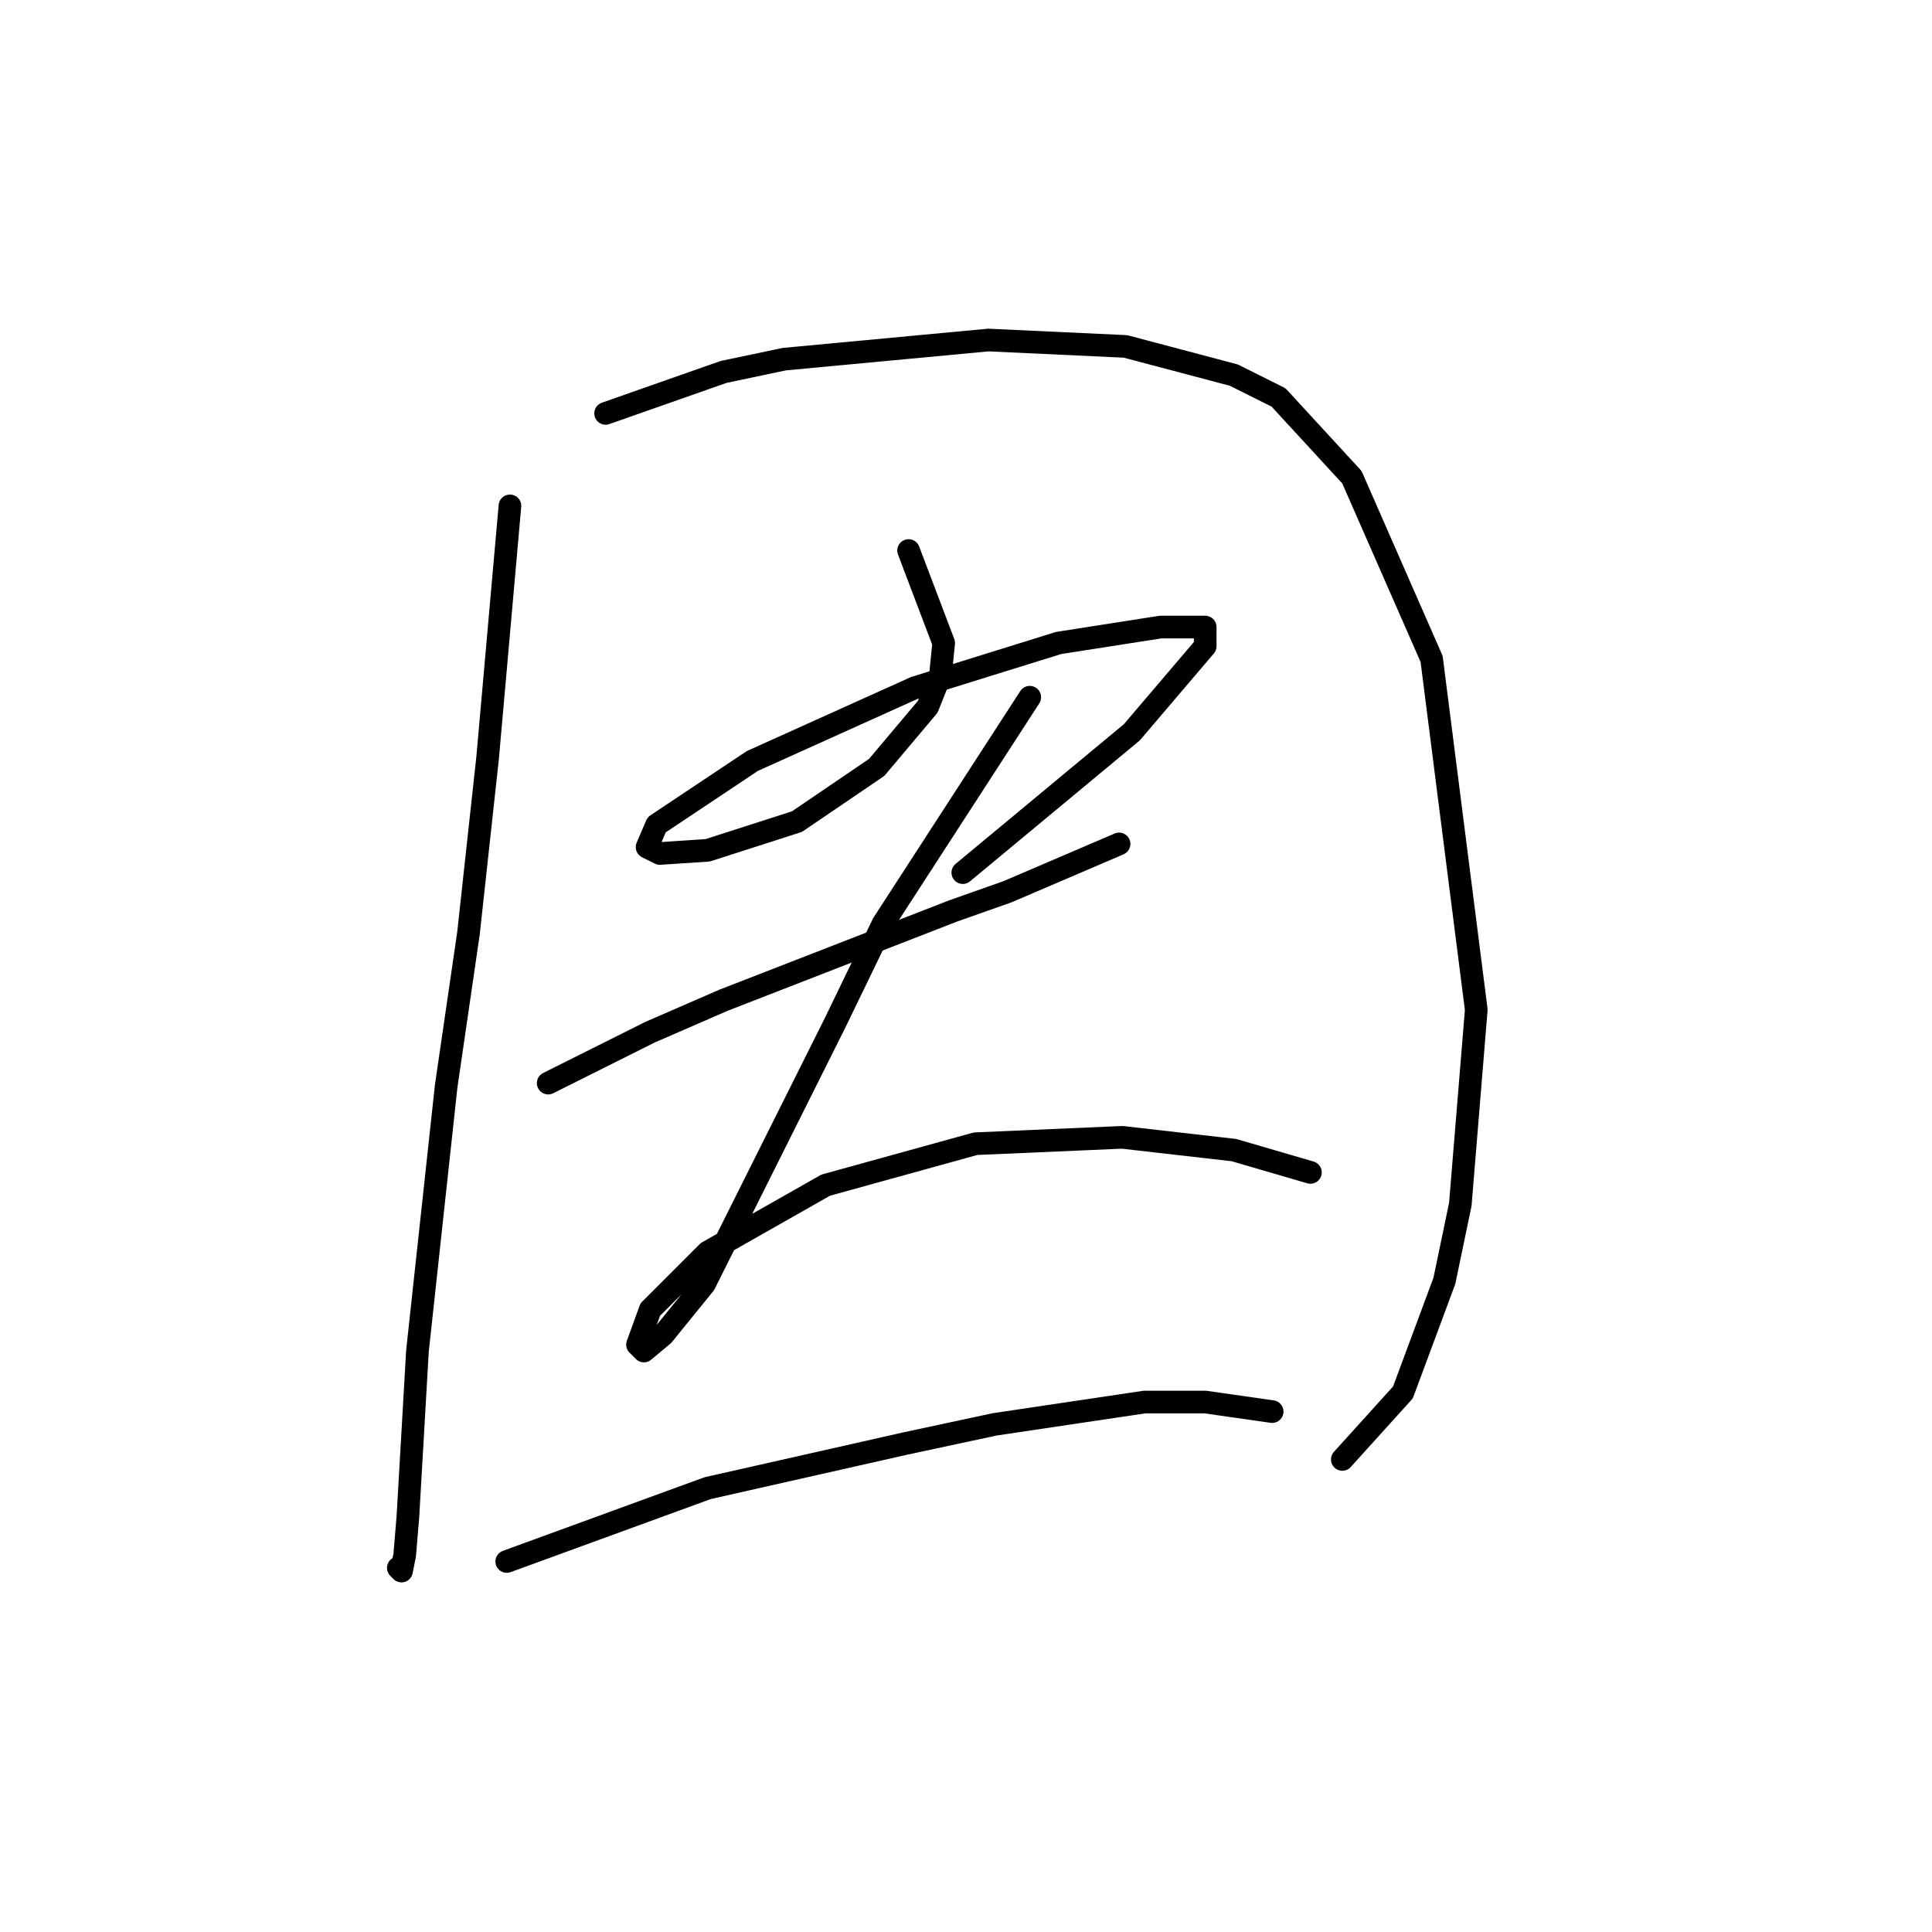 <?xml version="1.0" standalone="no"?>
    <svg width="256" height="256" xmlns="http://www.w3.org/2000/svg" version="1.1">
    <polyline stroke="black" stroke-width="3" stroke-linecap="round" fill="transparent" stroke-linejoin="round" points="67.57 67.031 64.612 100.415 62.076 123.657 59.118 143.941 55.315 179.016 54.047 200.99 53.624 206.061 53.202 208.174 52.779 207.751 52.779 207.751 " />
        <polyline stroke="black" stroke-width="3" stroke-linecap="round" fill="transparent" stroke-linejoin="round" points="80.247 54.776 95.883 49.282 103.912 47.592 130.957 45.056 149.129 45.901 163.496 49.705 169.413 52.663 179.132 63.227 189.697 87.315 195.613 133.799 193.5 159.577 191.387 169.719 185.893 184.509 177.864 193.384 177.864 193.384 " />
        <polyline stroke="black" stroke-width="3" stroke-linecap="round" fill="transparent" stroke-linejoin="round" points="120.393 72.947 125.041 85.202 124.619 89.428 122.928 93.653 116.167 101.683 105.602 108.867 93.77 112.67 87.431 113.092 85.741 112.247 87.009 109.289 99.686 100.837 121.238 91.118 140.254 85.202 153.777 83.089 159.693 83.089 159.693 85.624 149.974 97.034 127.577 115.628 127.577 115.628 " />
        <polyline stroke="black" stroke-width="3" stroke-linecap="round" fill="transparent" stroke-linejoin="round" points="72.641 143.518 86.163 136.757 95.883 132.531 126.309 120.699 133.493 118.163 148.283 111.825 148.283 111.825 " />
        <polyline stroke="black" stroke-width="3" stroke-linecap="round" fill="transparent" stroke-linejoin="round" points="136.451 92.386 117.012 122.389 110.673 135.489 104.757 147.322 93.347 170.141 87.854 176.903 85.318 179.016 84.473 178.17 86.163 173.522 93.77 165.915 109.406 157.041 129.267 151.548 148.706 150.702 163.496 152.393 173.639 155.351 173.639 155.351 " />
        <polyline stroke="black" stroke-width="3" stroke-linecap="round" fill="transparent" stroke-linejoin="round" points="67.147 206.906 93.77 197.187 106.87 194.229 119.97 191.271 131.803 188.735 151.664 185.777 159.693 185.777 168.568 187.045 168.568 187.045 " />
        </svg>